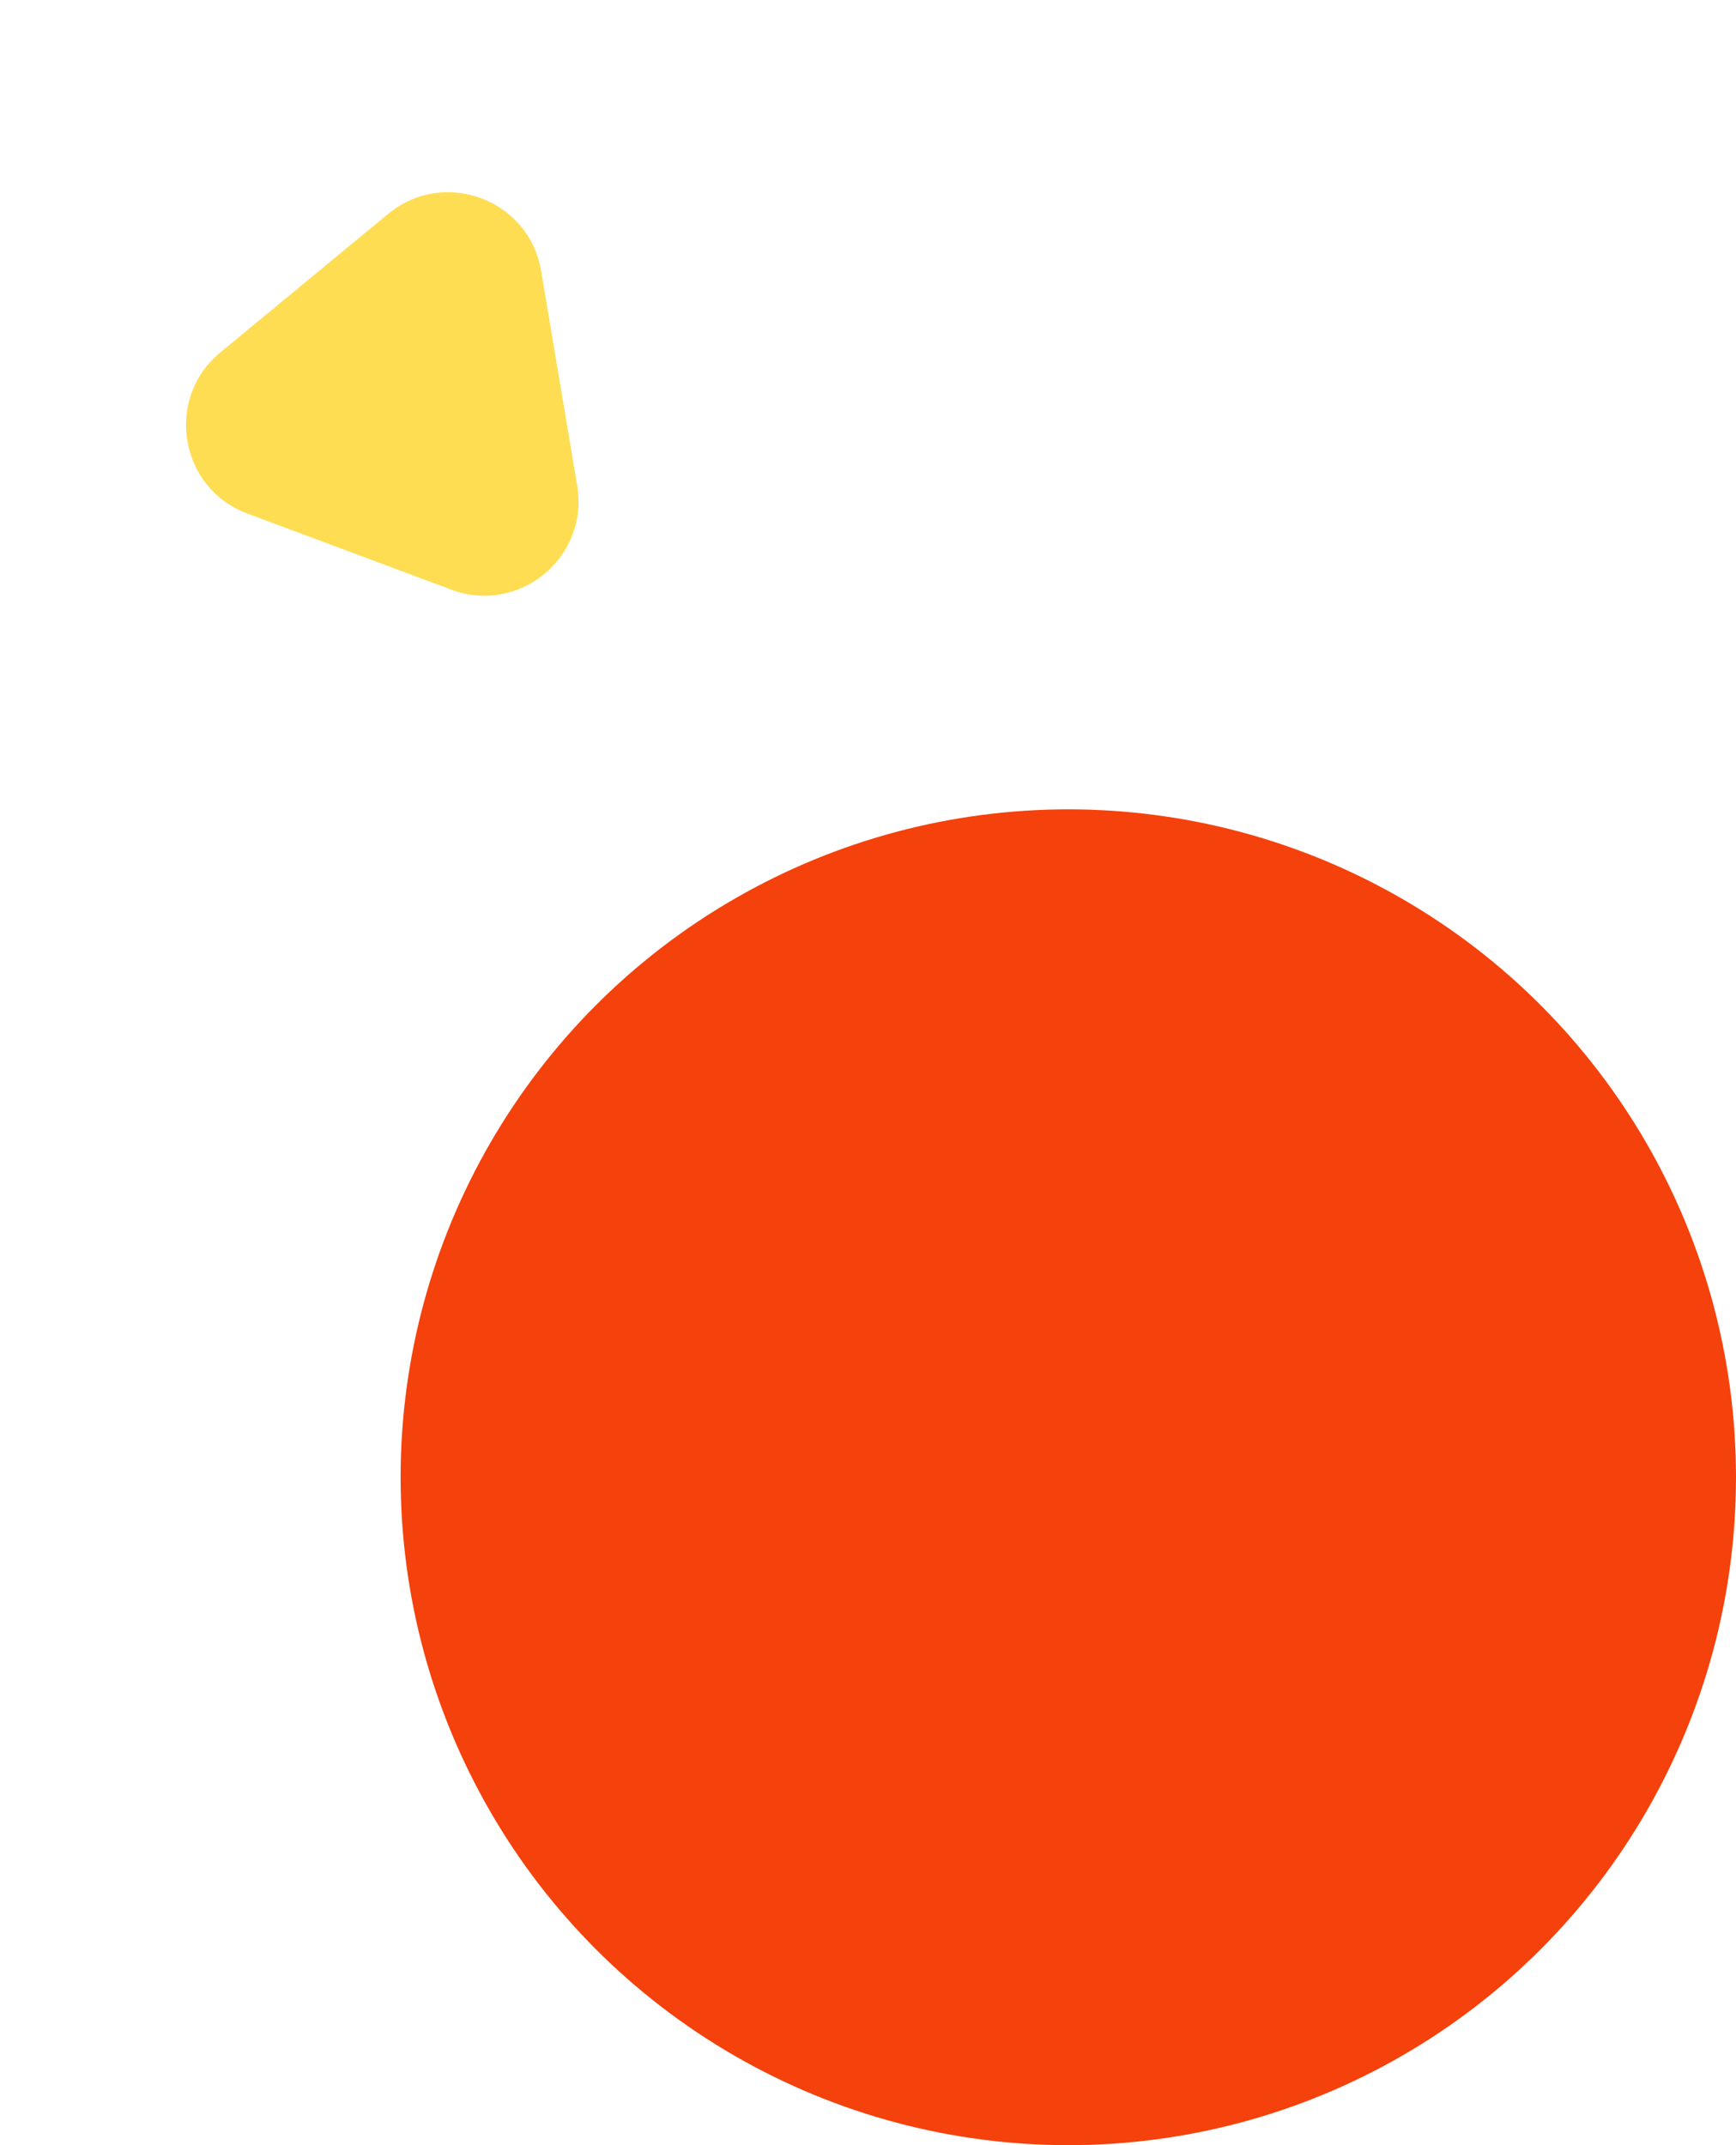 <svg width="221" height="273" viewBox="0 0 221 273" fill="none" xmlns="http://www.w3.org/2000/svg">
<path d="M49.417 27.216C56.542 21.336 67.36 25.374 68.89 34.484L73.48 61.814C75.01 70.924 66.104 78.274 57.45 75.044L31.486 65.354C22.832 62.124 20.919 50.736 28.044 44.856L49.417 27.216Z" fill="#FFDD53"/>
<circle cx="136" cy="188" r="85" fill="#F5410C"/>
</svg>
